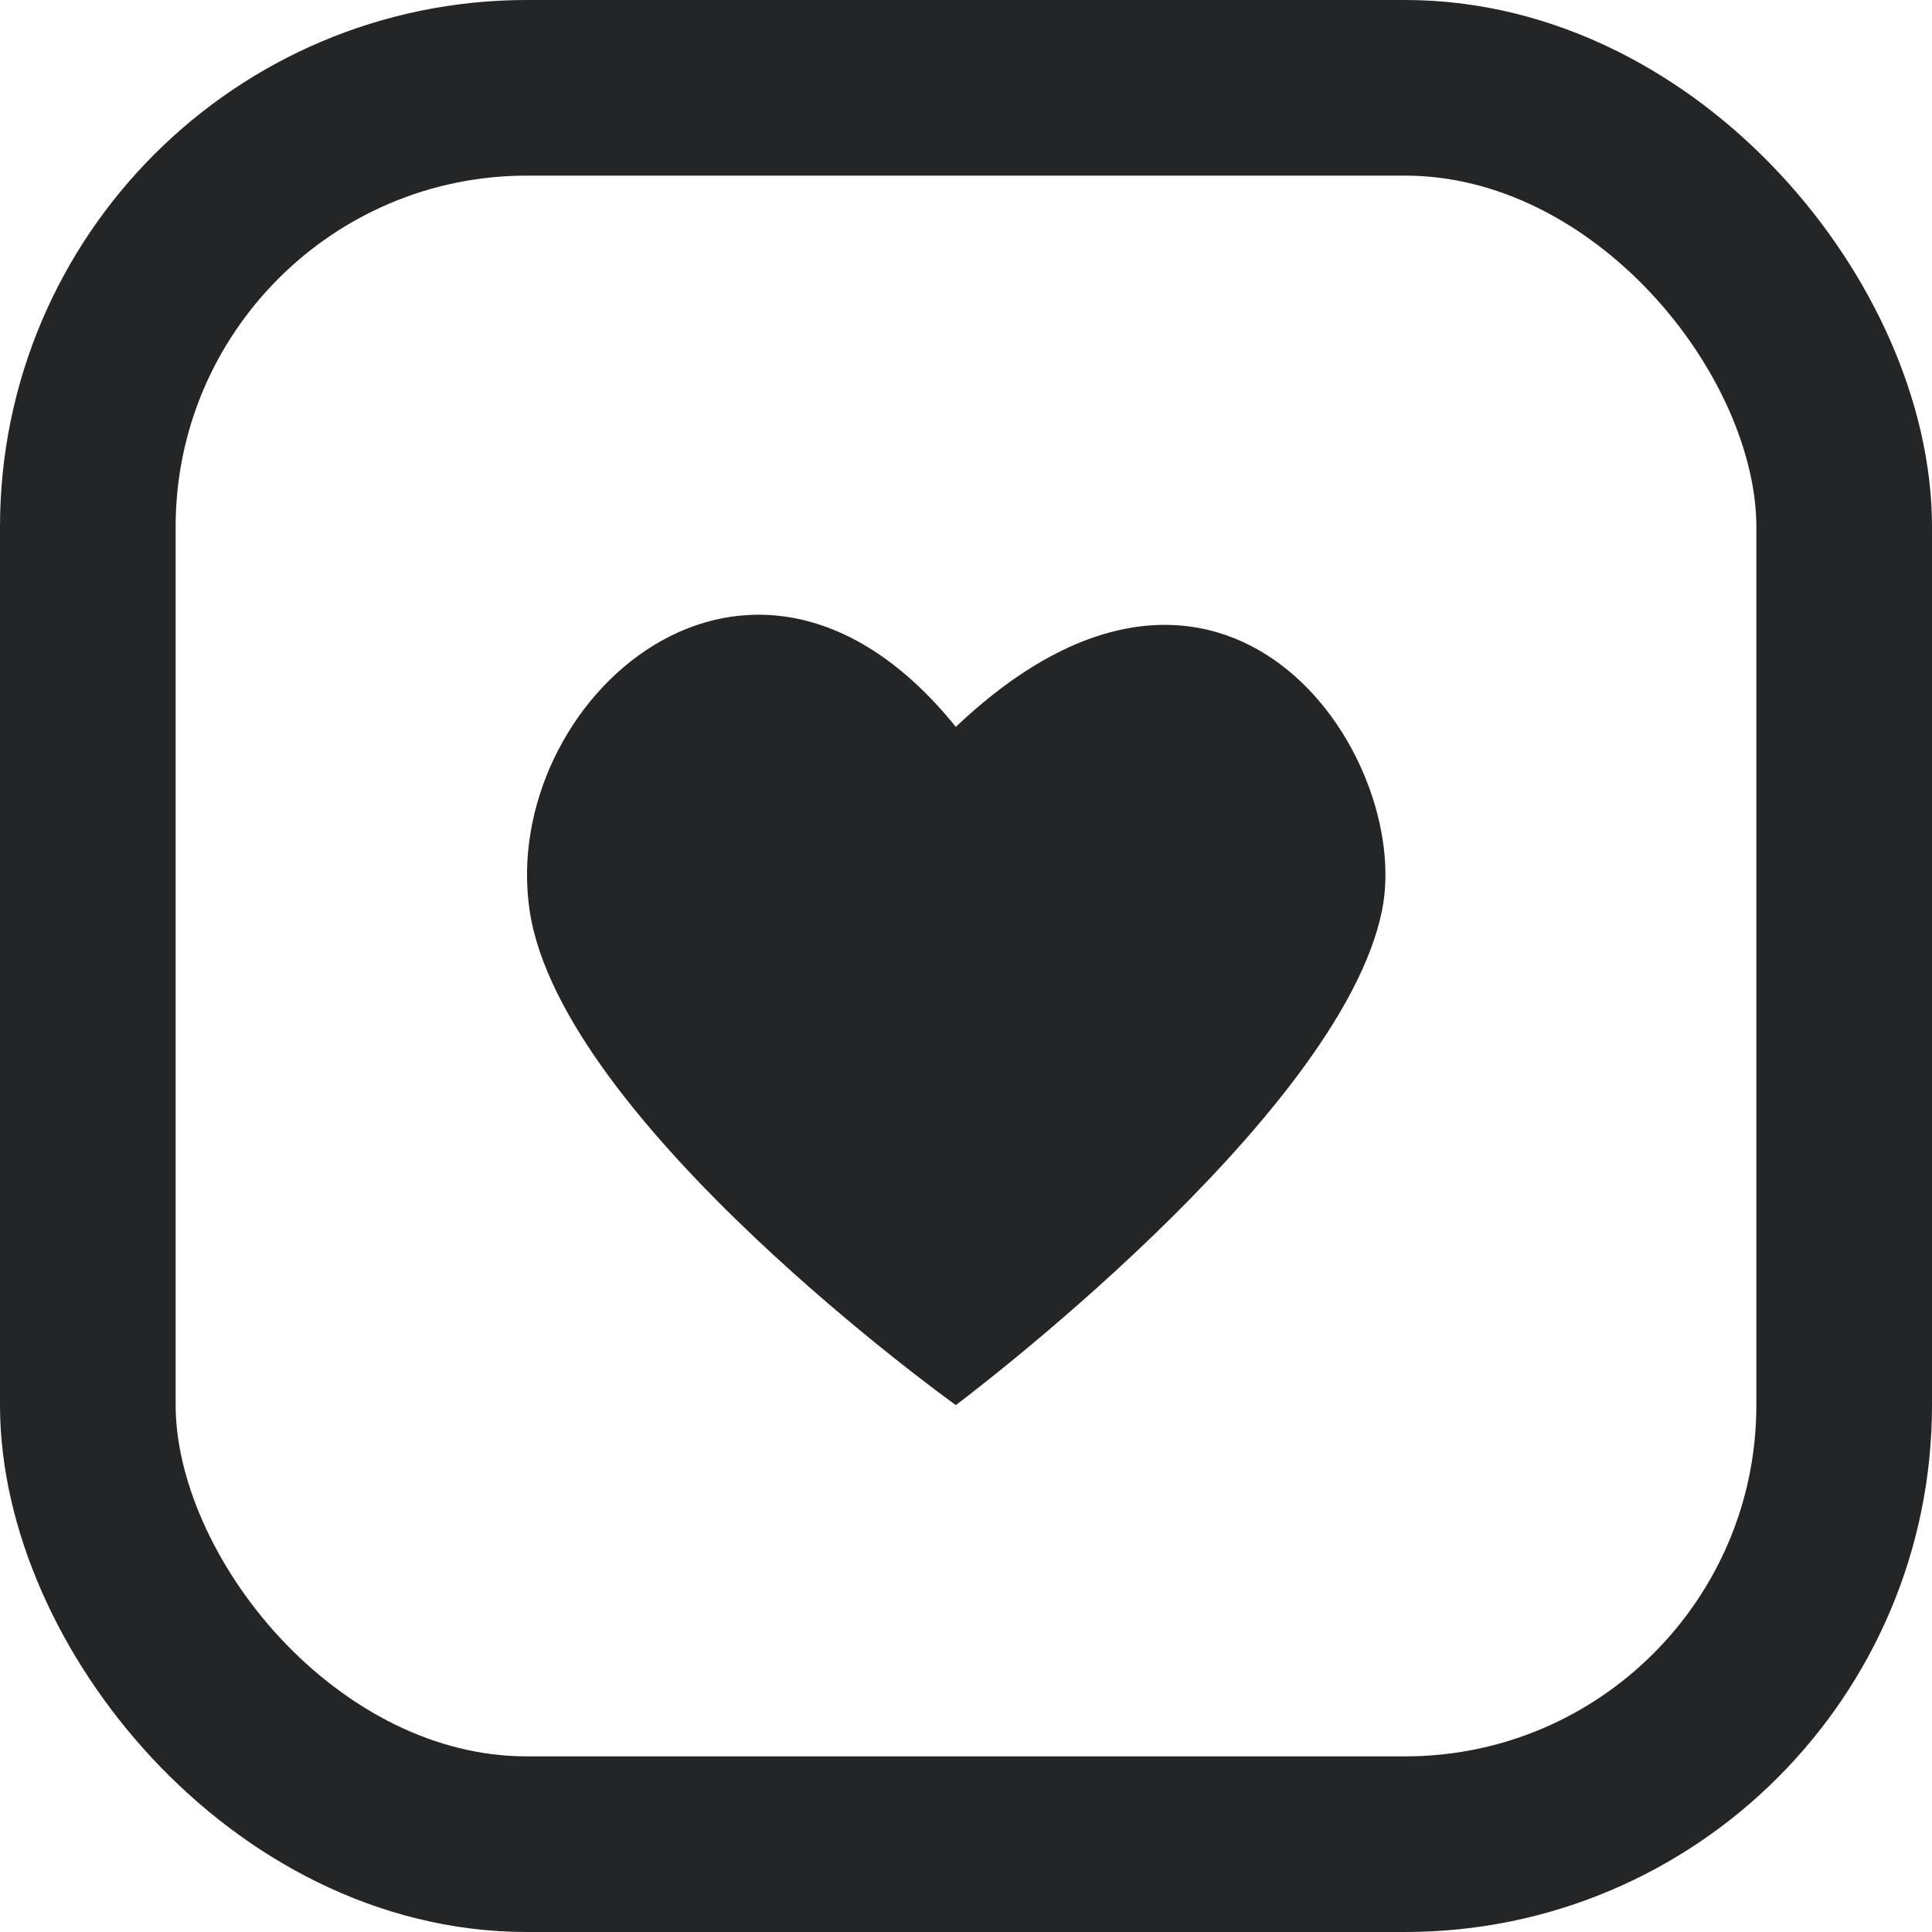 <svg xmlns="http://www.w3.org/2000/svg" width="22" height="22" viewBox="0 0 22 22"><g transform="translate(-108 -1207)"><g transform="translate(108 1207)" fill="none" stroke="#242527" stroke-width="2"><rect width="22" height="22" rx="6" stroke="none"/><rect x="1" y="1" width="20" height="20" rx="5" fill="none"/></g><path d="M1333.617,339.455c-.479,2.361-4.853,5.631-4.853,5.631s-4.494-3.218-4.853-5.631c-.354-2.378,2.517-4.988,4.853-2.092C1331.819,334.467,1333.977,337.685,1333.617,339.455Z" transform="translate(-1209.88 877.914)" fill="#242527"/></g></svg>
